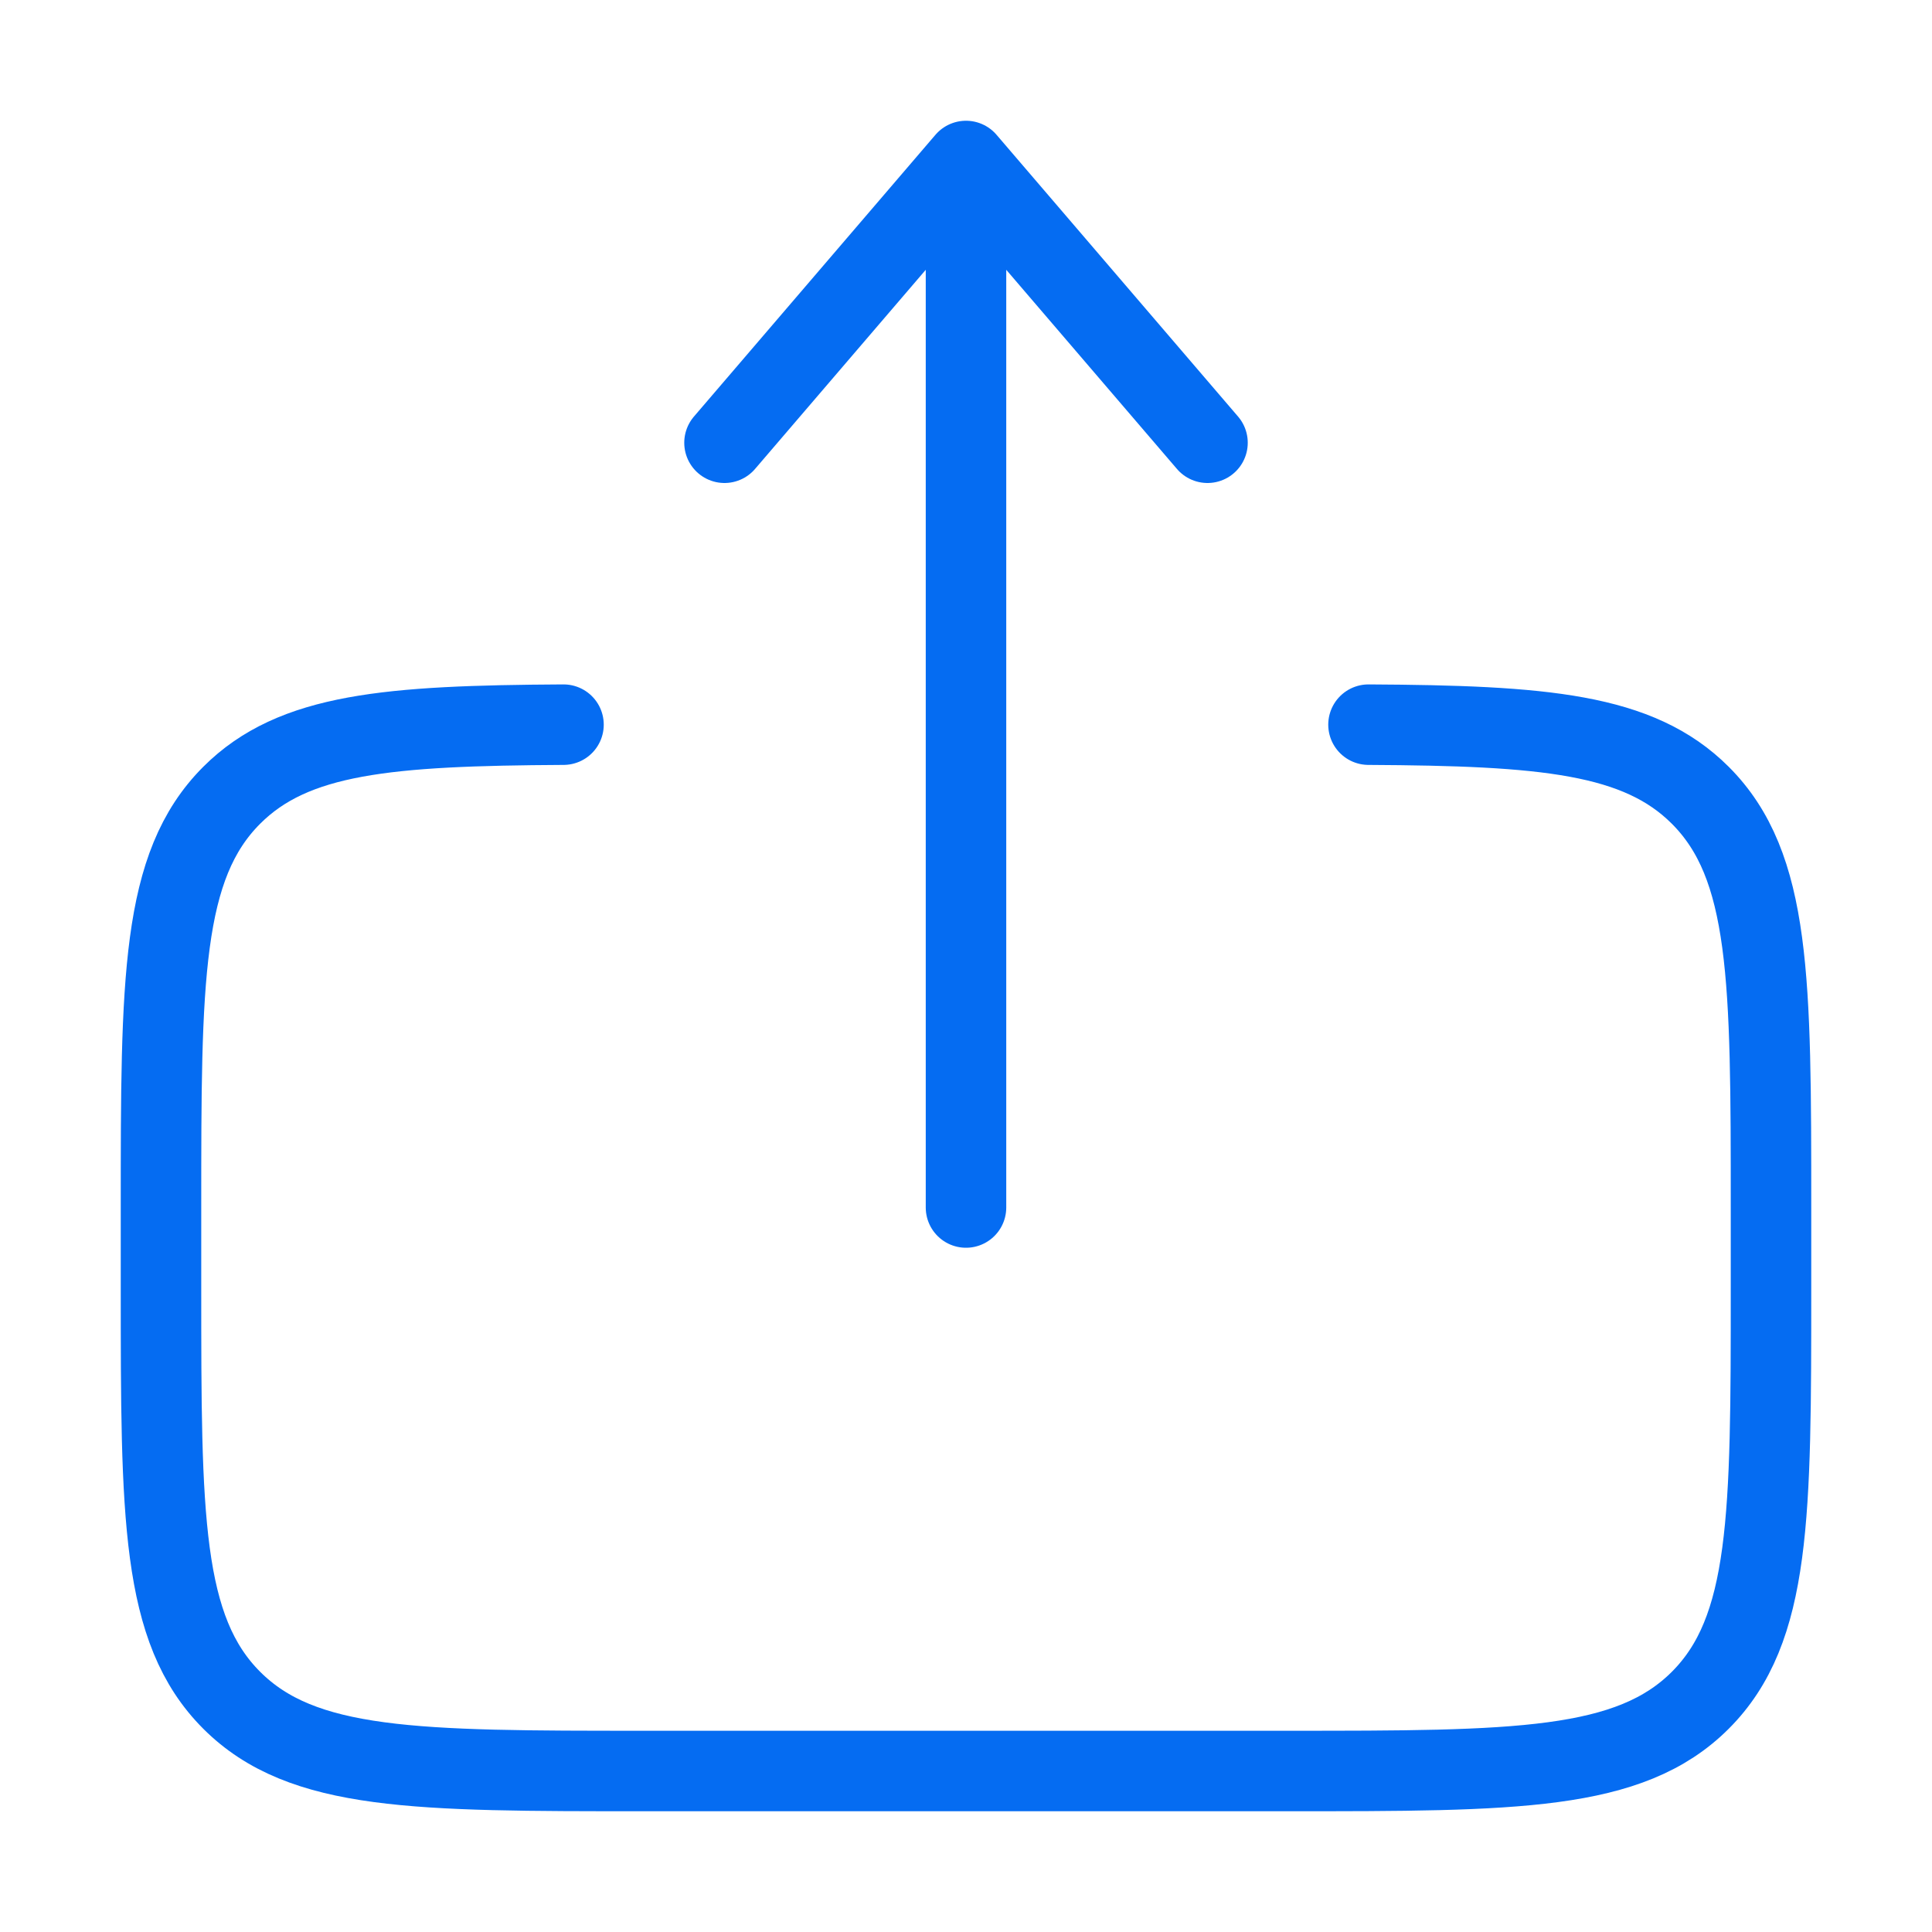 <svg width="22" height="22" viewBox="0 0 48 48" fill="none" xmlns="http://www.w3.org/2000/svg">
    <path d="M34 18.004c4.35.024 6.706.217 8.243 1.754C44 21.515 44 24.344 44 30v2c0 5.657 0 8.486-1.757 10.243C40.485 44 37.657 44 32 44H16c-5.657 0-8.485 0-10.243-1.757C4 40.486 4 37.657 4 32v-2c0-5.656 0-8.485 1.757-10.242C7.294 18.22 9.65 18.028 14 18.004" stroke="#056CF2" stroke-width="2" stroke-linecap="round"/>
    <path d="M24 30V4m0 0 6 7m-6-7-6 7" stroke="#056CF2" stroke-width="2" stroke-linecap="round" stroke-linejoin="round"/>
</svg>
